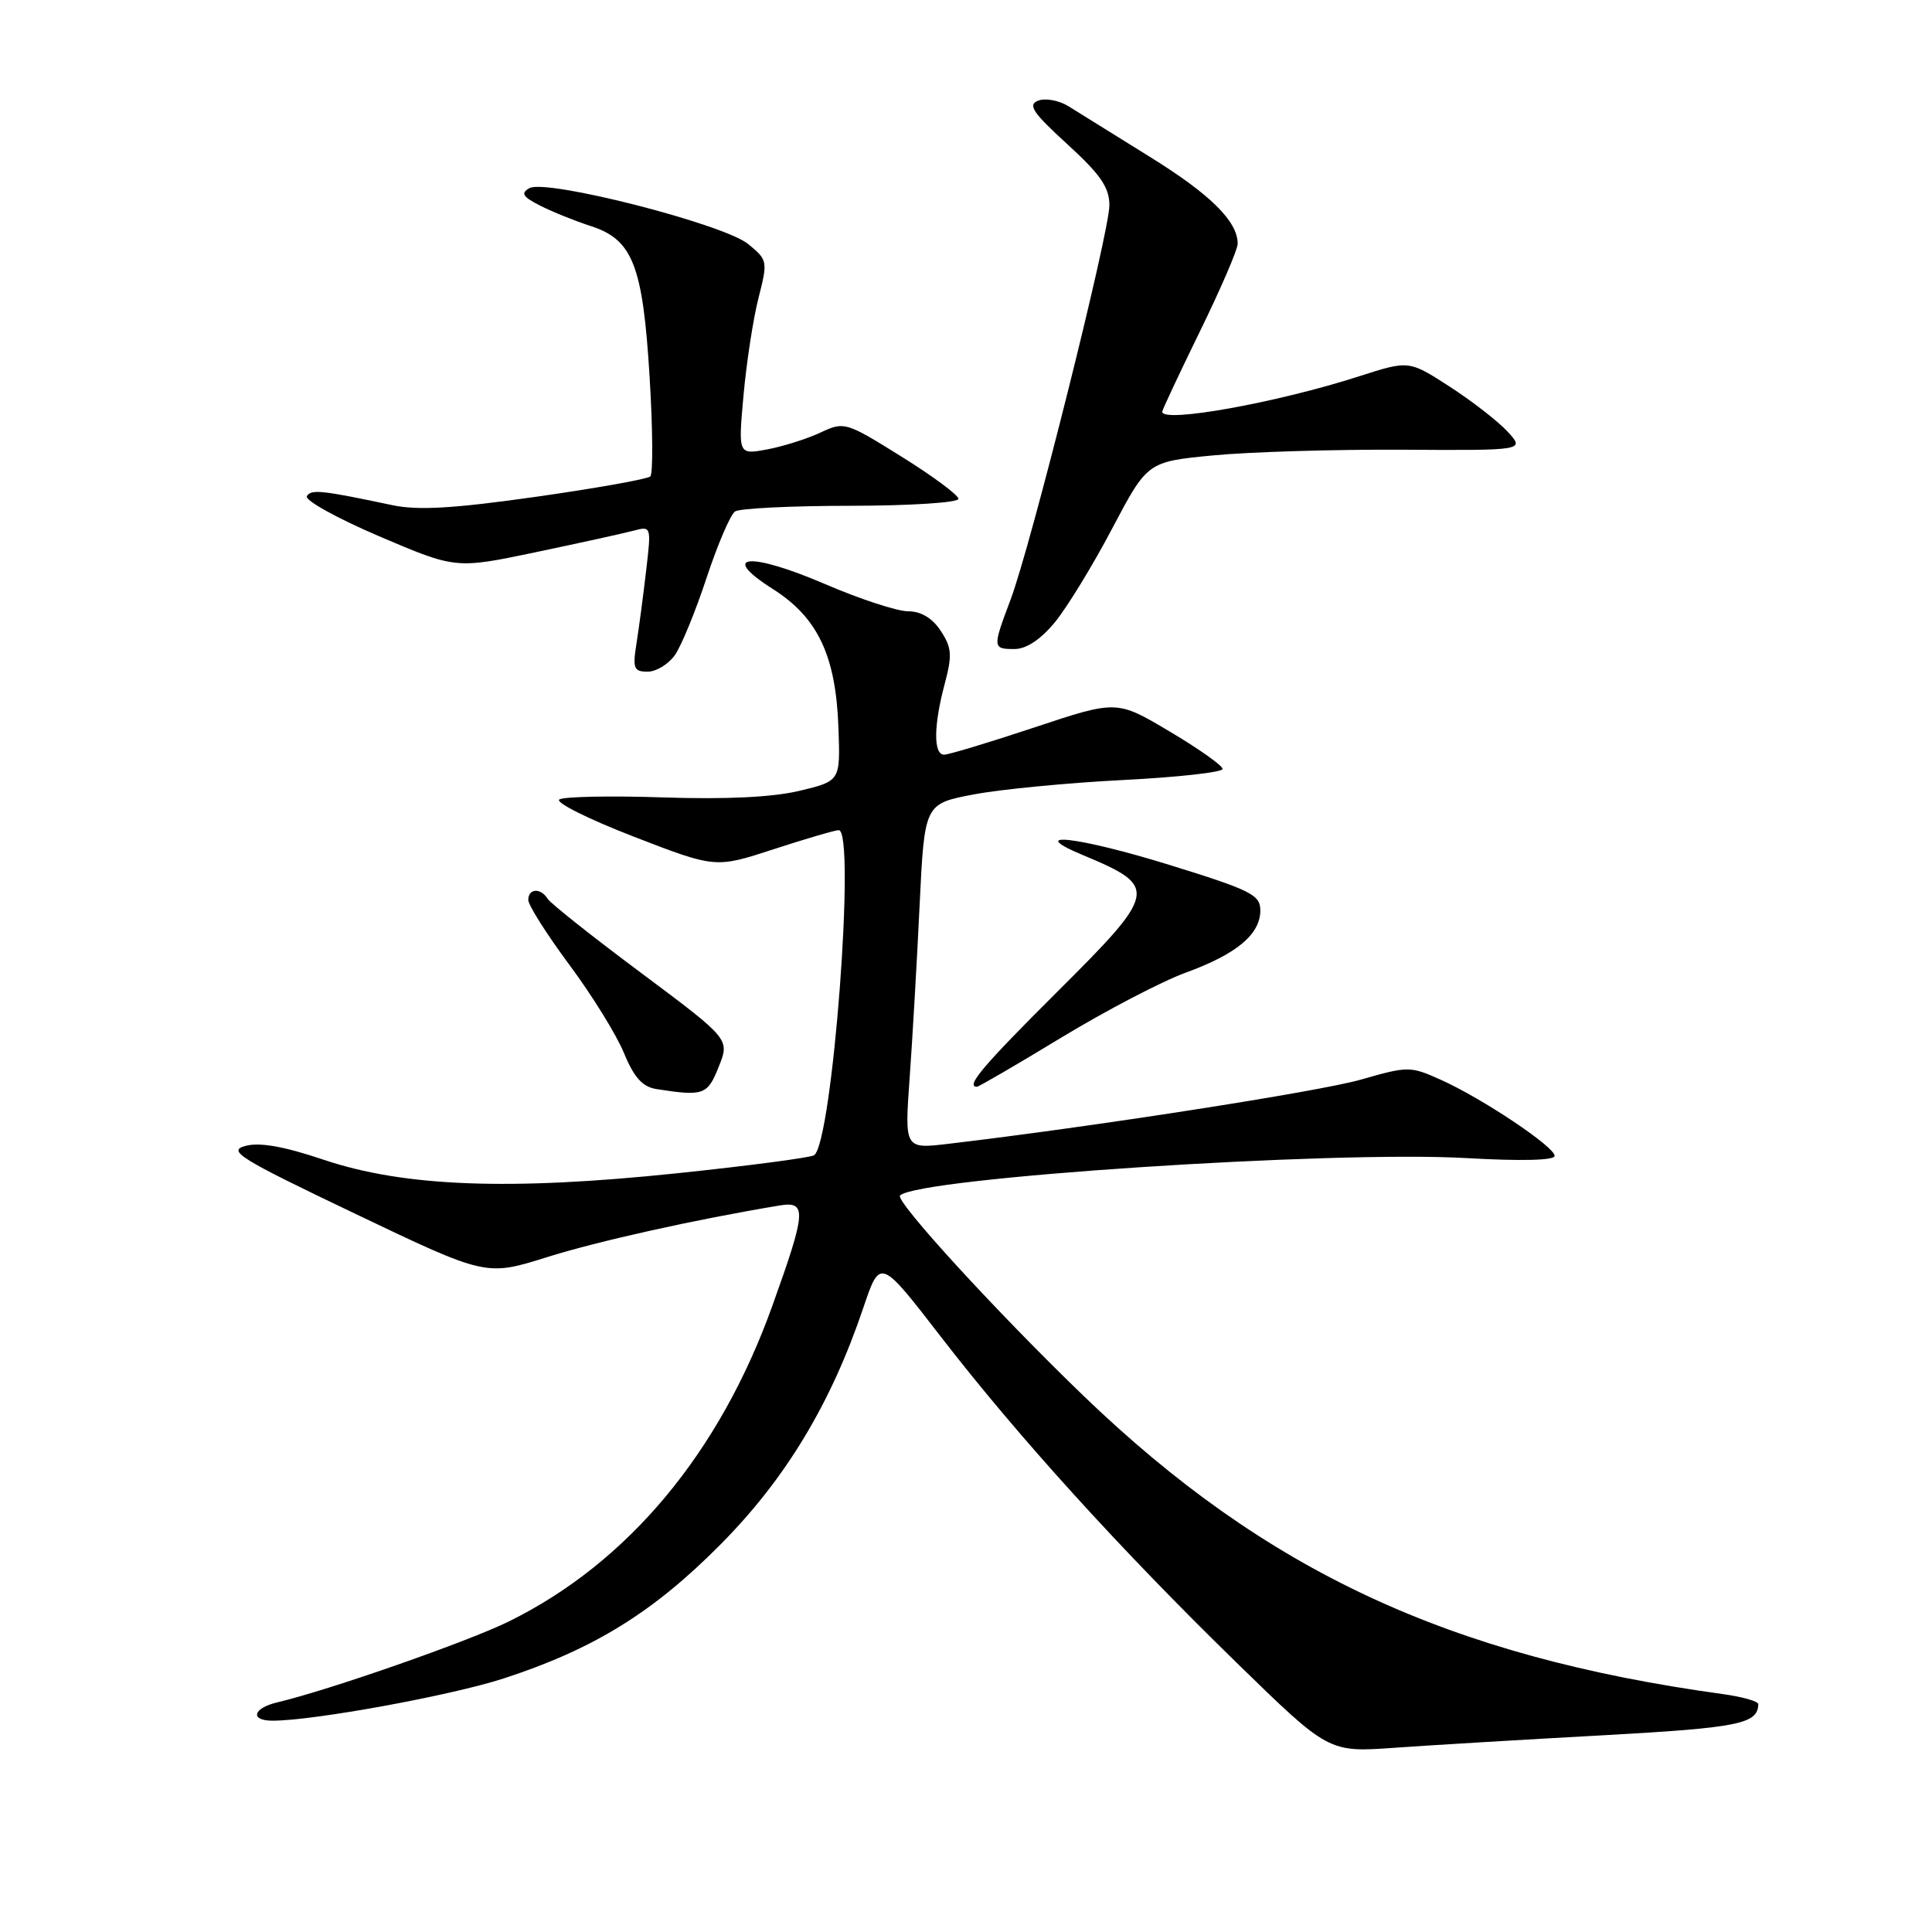 <?xml version="1.0" encoding="UTF-8" standalone="no"?>
<!DOCTYPE svg PUBLIC "-//W3C//DTD SVG 1.1//EN" "http://www.w3.org/Graphics/SVG/1.1/DTD/svg11.dtd" >
<svg xmlns="http://www.w3.org/2000/svg" xmlns:xlink="http://www.w3.org/1999/xlink" version="1.1" viewBox="0 0 256 256">
 <g >
 <path fill="currentColor"
d=" M 212.48 229.93 C 230.38 228.94 232.93 228.43 232.98 225.81 C 232.99 225.43 230.86 224.83 228.25 224.47 C 191.95 219.48 167.71 208.17 143.62 185.00 C 132.23 174.04 118.55 159.11 119.26 158.41 C 121.60 156.06 176.45 152.44 194.25 153.45 C 201.58 153.87 206.00 153.76 206.00 153.16 C 206.00 151.95 196.39 145.53 190.90 143.07 C 186.87 141.26 186.58 141.26 180.30 143.06 C 174.77 144.64 144.78 149.31 125.68 151.56 C 119.86 152.25 119.86 152.25 120.53 142.87 C 120.90 137.72 121.50 127.43 121.85 120.01 C 122.50 106.51 122.50 106.51 129.00 105.27 C 132.57 104.59 141.46 103.73 148.75 103.36 C 156.04 102.99 162.00 102.33 162.00 101.89 C 162.00 101.45 158.85 99.22 154.99 96.93 C 147.98 92.76 147.98 92.76 137.09 96.38 C 131.10 98.37 125.70 100.00 125.10 100.00 C 123.67 100.00 123.70 96.14 125.18 90.61 C 126.19 86.82 126.12 85.83 124.66 83.60 C 123.54 81.90 122.05 81.00 120.33 81.00 C 118.89 81.00 113.94 79.38 109.34 77.40 C 99.28 73.08 95.18 73.46 102.41 78.05 C 108.37 81.83 110.77 86.90 111.10 96.49 C 111.35 103.49 111.35 103.49 105.93 104.79 C 102.35 105.64 96.19 105.94 87.86 105.66 C 80.91 105.43 74.73 105.55 74.12 105.93 C 73.51 106.30 77.91 108.51 83.90 110.83 C 94.80 115.05 94.80 115.05 102.53 112.52 C 106.78 111.14 110.65 110.00 111.13 110.00 C 113.44 110.00 110.29 151.58 107.86 153.08 C 107.34 153.40 99.15 154.48 89.65 155.47 C 67.44 157.79 53.53 157.25 42.88 153.67 C 37.63 151.90 34.40 151.33 32.52 151.84 C 30.08 152.49 31.70 153.49 47.09 160.84 C 64.40 169.11 64.40 169.11 72.45 166.59 C 79.25 164.45 92.04 161.61 103.25 159.74 C 106.95 159.12 106.85 160.48 102.32 173.08 C 95.34 192.52 83.20 207.07 67.45 214.84 C 62.06 217.50 43.61 223.95 36.75 225.57 C 33.51 226.33 33.07 228.00 36.12 228.00 C 41.55 228.00 59.77 224.67 66.75 222.40 C 78.69 218.51 86.57 213.64 95.52 204.60 C 104.12 195.92 110.12 185.96 114.40 173.27 C 116.62 166.70 116.62 166.70 124.65 177.10 C 134.86 190.32 148.42 205.27 163.89 220.35 C 176.05 232.21 176.05 232.21 184.77 231.59 C 189.57 231.25 202.04 230.50 212.48 229.93 Z  M 95.24 141.34 C 96.70 137.69 96.70 137.69 84.97 128.93 C 78.51 124.12 72.93 119.69 72.56 119.09 C 71.64 117.61 70.00 117.71 70.00 119.25 C 70.00 119.94 72.44 123.79 75.42 127.81 C 78.41 131.82 81.67 137.09 82.67 139.51 C 84.02 142.79 85.13 144.01 86.99 144.31 C 93.23 145.28 93.75 145.10 95.24 141.34 Z  M 140.64 137.48 C 146.55 133.90 153.97 130.02 157.12 128.88 C 163.87 126.42 167.00 123.80 167.00 120.63 C 167.00 118.57 165.76 117.95 154.94 114.60 C 142.80 110.85 135.68 110.04 143.50 113.31 C 153.55 117.50 153.43 118.14 140.03 131.48 C 130.24 141.23 127.90 144.00 129.45 144.00 C 129.69 144.00 134.73 141.07 140.64 137.48 Z  M 89.43 86.80 C 90.28 85.59 92.17 80.98 93.63 76.55 C 95.10 72.12 96.79 68.17 97.40 67.77 C 98.00 67.36 104.91 67.02 112.75 67.02 C 120.59 67.01 127.00 66.60 127.00 66.10 C 127.00 65.61 123.61 63.09 119.46 60.51 C 112.05 55.89 111.87 55.84 108.71 57.32 C 106.94 58.15 103.77 59.15 101.65 59.55 C 97.81 60.26 97.81 60.26 98.52 52.38 C 98.91 48.05 99.80 42.25 100.50 39.50 C 101.75 34.61 101.72 34.45 99.14 32.34 C 95.91 29.69 72.39 23.68 70.15 24.93 C 68.96 25.60 69.25 26.07 71.58 27.25 C 73.19 28.07 76.20 29.28 78.27 29.95 C 83.85 31.75 85.18 35.16 86.08 50.00 C 86.50 56.88 86.54 62.79 86.17 63.13 C 85.80 63.48 78.97 64.70 71.00 65.83 C 60.10 67.38 55.38 67.65 52.00 66.94 C 42.60 64.95 41.24 64.81 40.66 65.74 C 40.33 66.27 44.64 68.66 50.22 71.05 C 60.39 75.39 60.39 75.39 70.94 73.18 C 76.75 71.96 82.58 70.68 83.91 70.33 C 86.30 69.69 86.31 69.71 85.62 75.59 C 85.24 78.84 84.67 83.19 84.34 85.25 C 83.81 88.57 83.98 89.00 85.82 89.00 C 86.95 89.00 88.58 88.01 89.43 86.80 Z  M 139.77 82.46 C 141.37 80.52 144.79 74.93 147.36 70.05 C 152.04 61.18 152.04 61.18 160.77 60.34 C 165.57 59.88 176.82 59.54 185.78 59.59 C 202.05 59.69 202.05 59.69 199.78 57.21 C 198.52 55.84 195.07 53.16 192.09 51.23 C 186.69 47.74 186.69 47.74 180.09 49.86 C 169.28 53.35 154.00 56.10 154.00 54.56 C 154.00 54.32 156.25 49.53 159.00 43.90 C 161.75 38.28 164.00 33.06 164.00 32.30 C 164.00 29.33 160.40 25.76 152.31 20.75 C 147.66 17.86 142.83 14.86 141.58 14.08 C 140.33 13.30 138.53 12.97 137.58 13.33 C 136.14 13.88 136.82 14.90 141.42 19.10 C 145.82 23.12 147.00 24.83 147.00 27.20 C 147.00 30.82 136.57 72.44 133.89 79.50 C 131.50 85.84 131.51 86.00 134.43 86.00 C 135.99 86.00 137.89 84.74 139.77 82.46 Z "/>
</g>
</svg>
